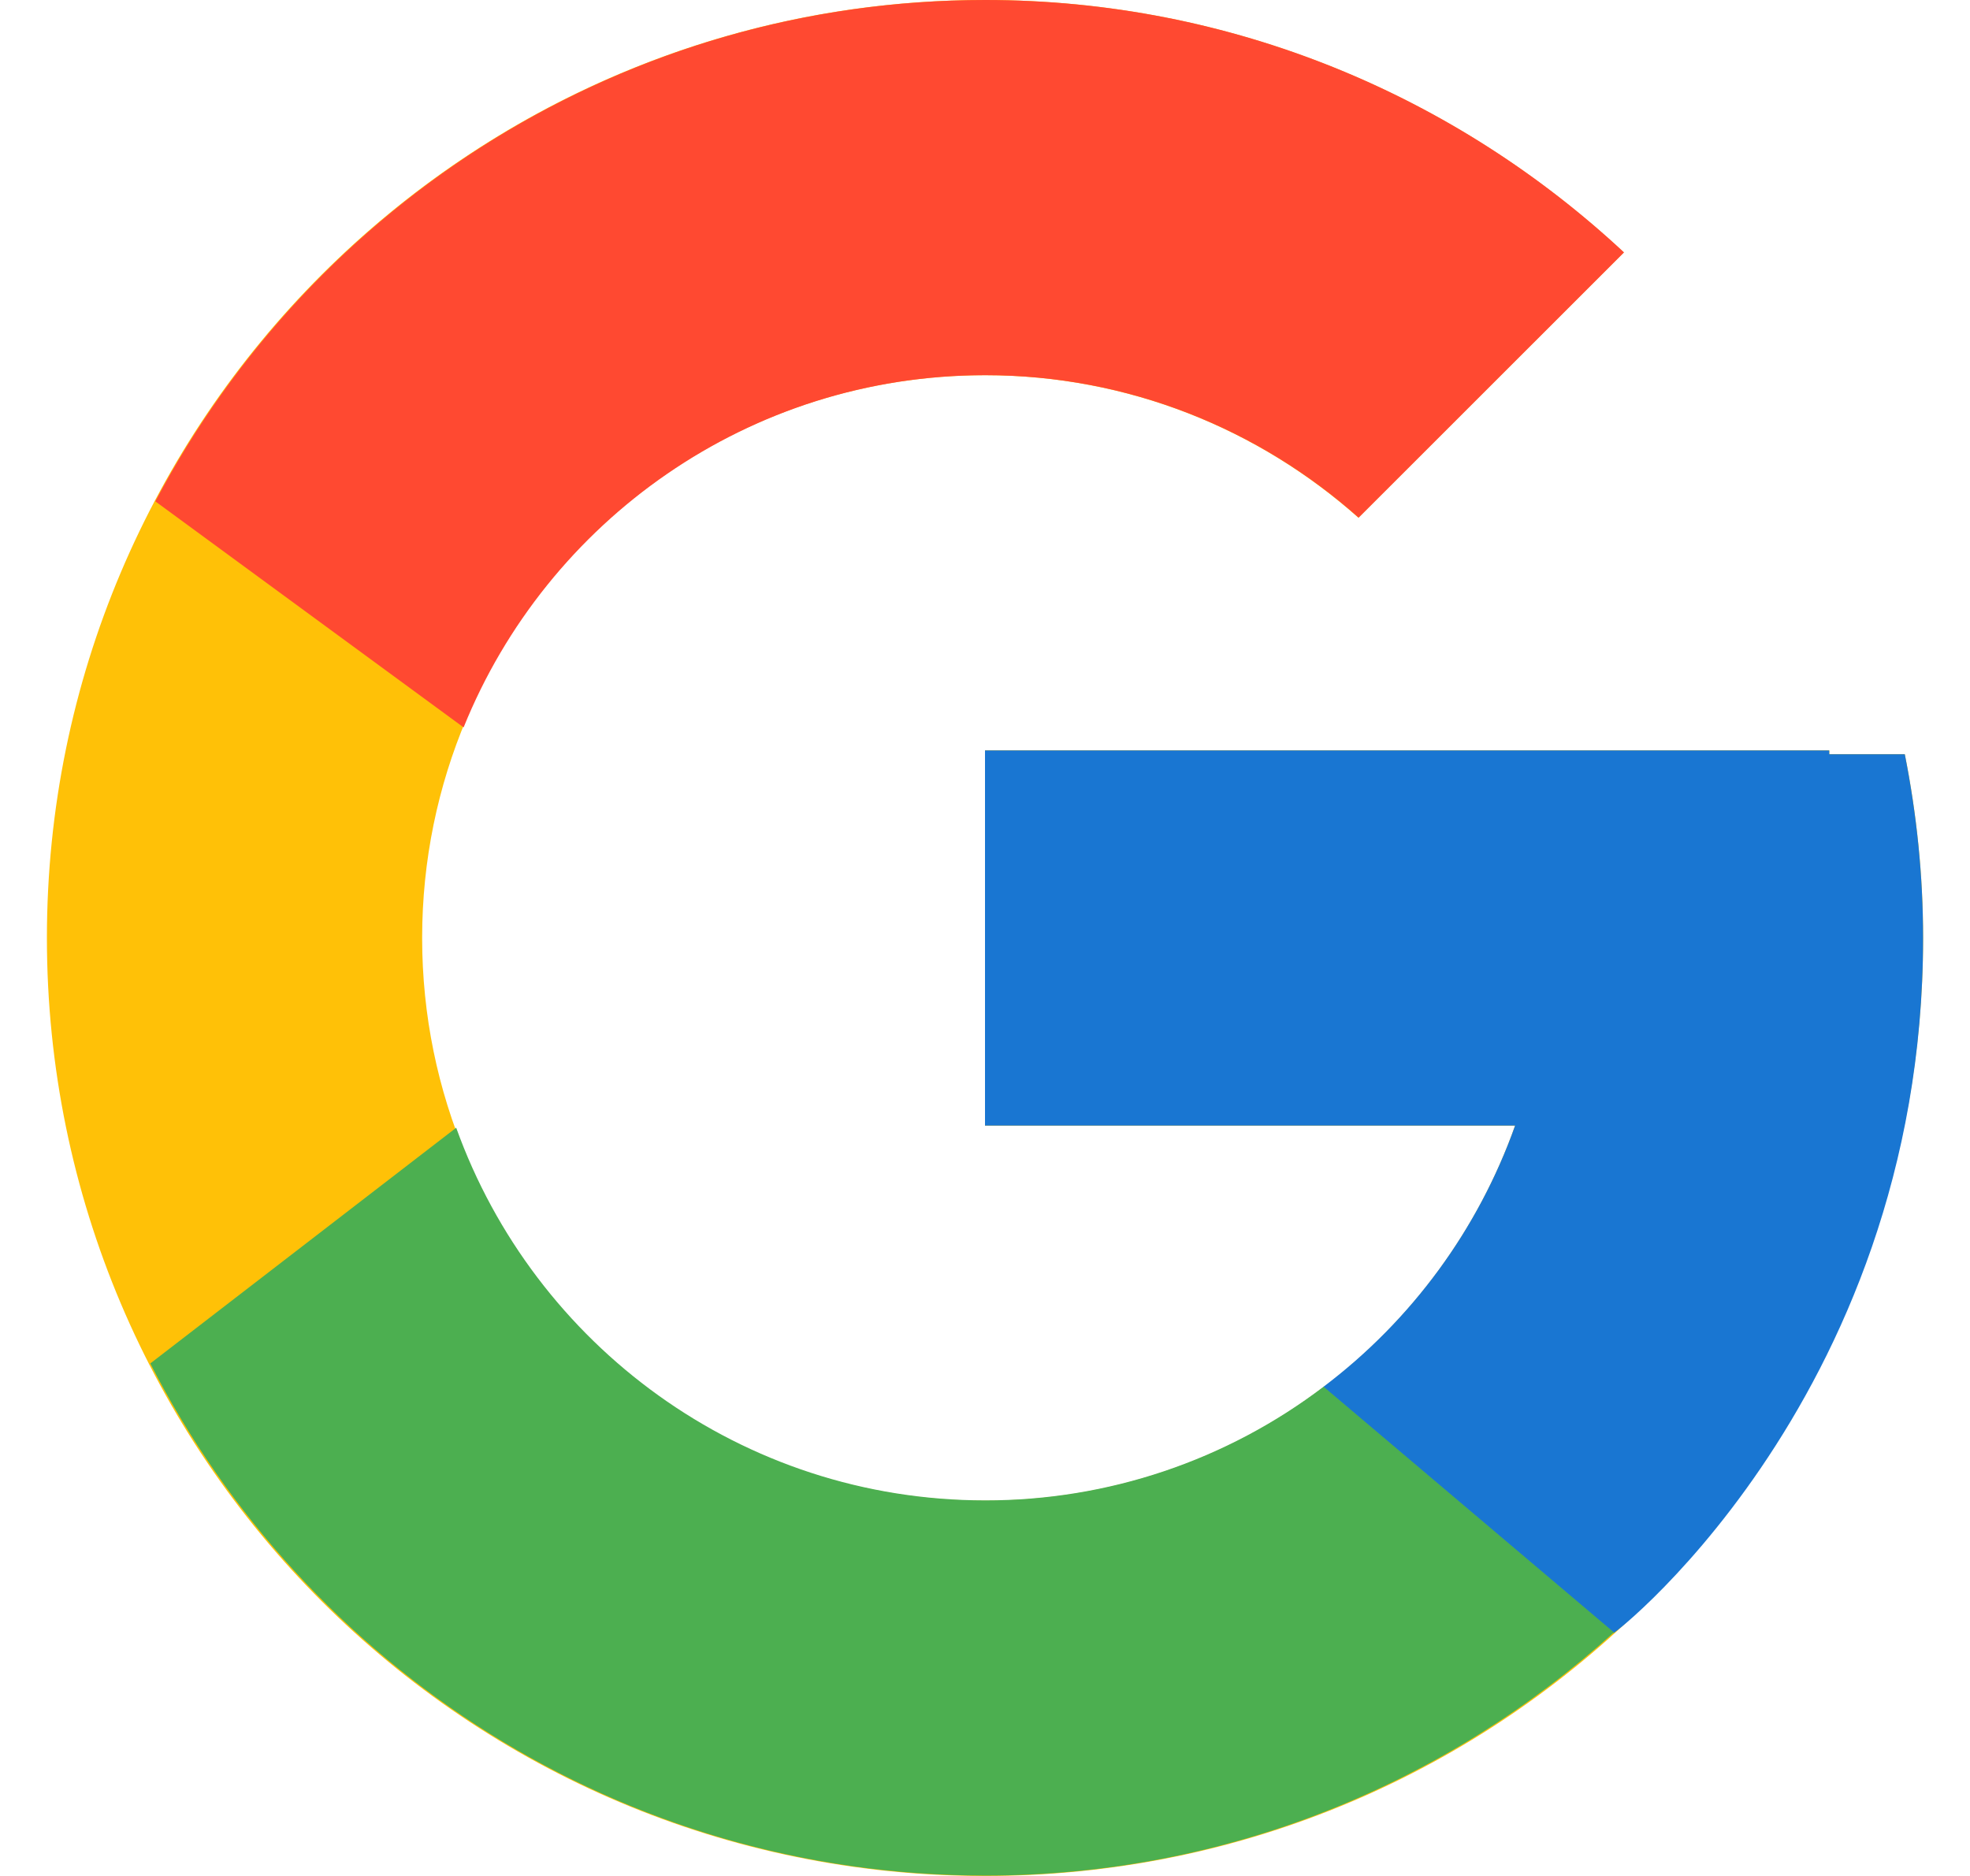 <svg width="21" height="20" viewBox="0 0 21 20" fill="none" xmlns="http://www.w3.org/2000/svg">
<path d="M20.305 8.041H19.5V8H10.5V12H16.151C15.327 14.328 13.111 16 10.5 16C7.186 16 4.5 13.313 4.5 10C4.5 6.686 7.186 4 10.5 4C12.029 4 13.421 4.577 14.48 5.519L17.309 2.691C15.523 1.026 13.134 0 10.5 0C4.977 0 0.5 4.477 0.5 10C0.5 15.522 4.977 20 10.5 20C16.022 20 20.5 15.522 20.5 10C20.5 9.329 20.431 8.675 20.305 8.041Z" fill="#FFC107"/>
<path d="M1.656 5.345L4.942 7.755C5.831 5.554 7.984 4 10.503 4C12.033 4 13.424 4.577 14.483 5.519L17.312 2.691C15.526 1.026 13.137 0 10.503 0C6.662 0 3.331 2.168 1.656 5.345Z" fill="#FF4931"/>
<path d="M10.504 19.996C13.087 19.996 15.434 19.008 17.208 17.4L14.113 14.781C13.076 15.571 11.808 15.997 10.504 15.996C7.903 15.996 5.694 14.338 4.863 12.023L1.602 14.536C3.257 17.774 6.617 19.996 10.504 19.996Z" fill="#4CAF50"/>
<path d="M20.305 8.041H19.5V8H10.5V12H16.151C15.757 13.108 15.047 14.076 14.108 14.785L14.109 14.784L17.204 17.403C16.985 17.602 20.5 15 20.5 10C20.5 9.329 20.431 8.675 20.305 8.041Z" fill="#1976D2"/>
</svg>
